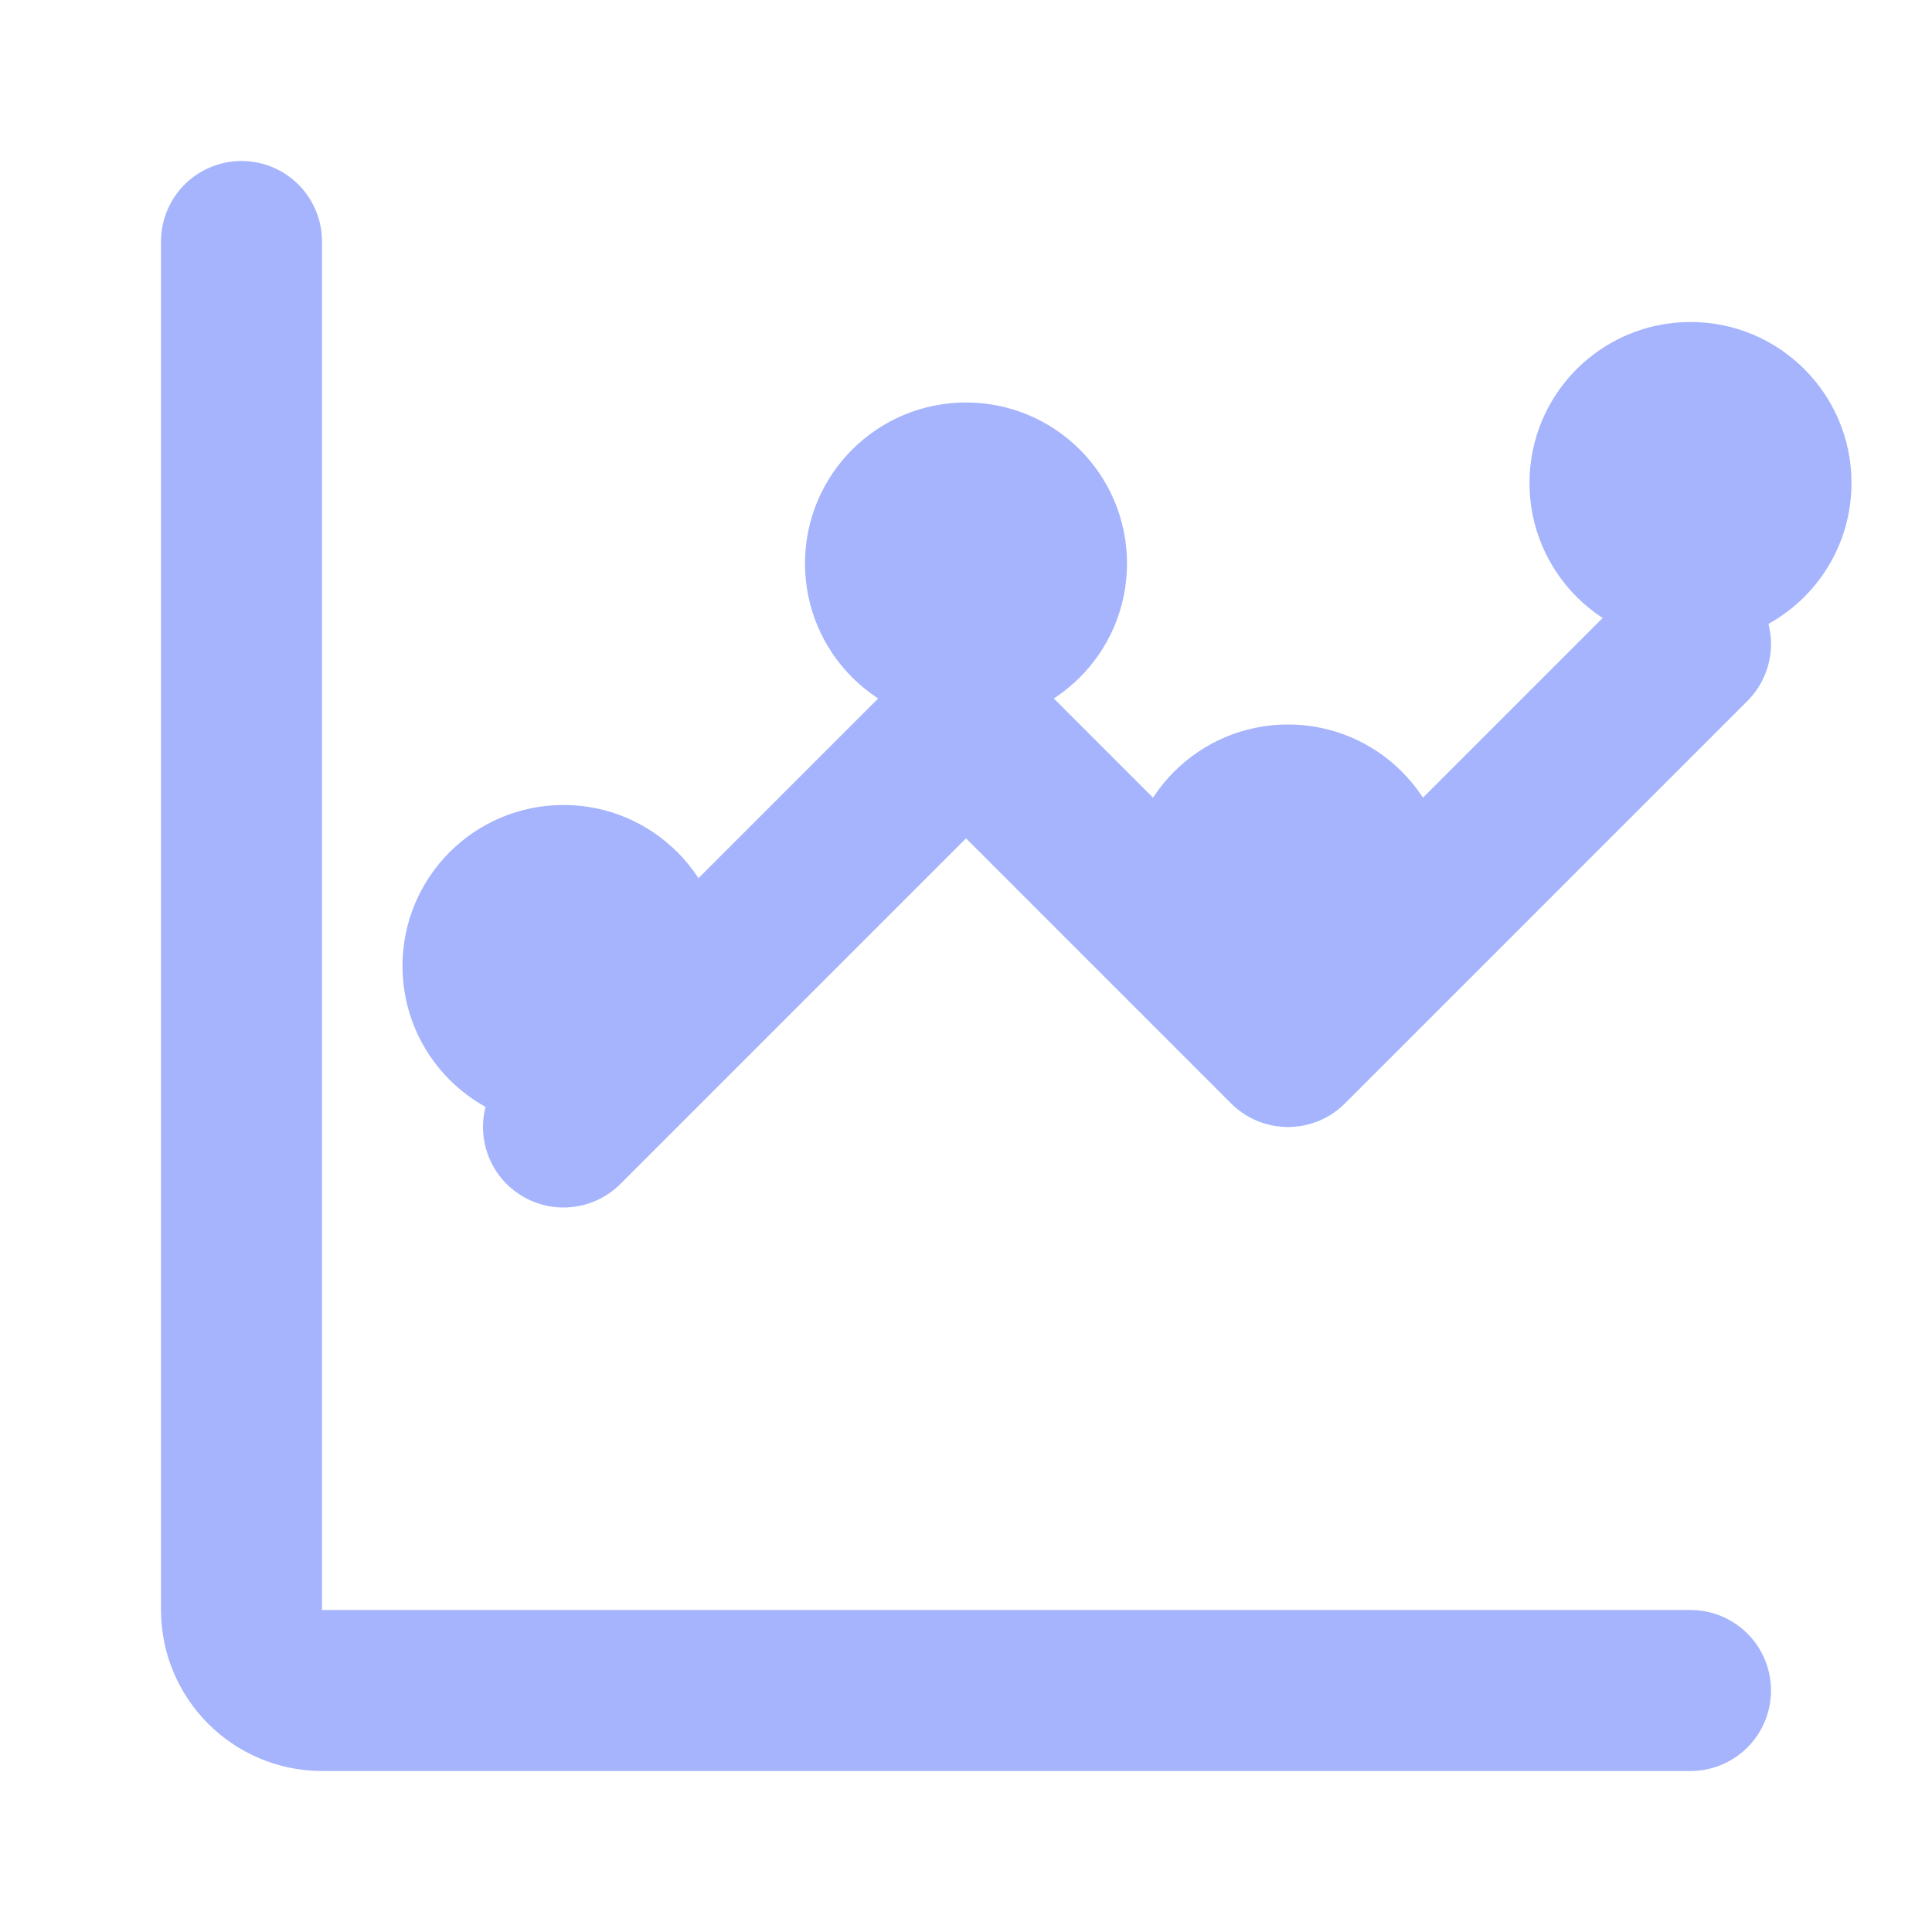 <svg width="24" height="24" viewBox="0 0 24 24" fill="none" xmlns="http://www.w3.org/2000/svg">
  <path d="M21 21H4C3.45 21 3 20.55 3 20V3" stroke="#A5B4FC" stroke-width="2" stroke-linecap="round" stroke-linejoin="round"/>
  <path d="M7 14L12 9L16 13L21 8" stroke="#A5B4FC" stroke-width="2" stroke-linecap="round" stroke-linejoin="round"/>
  <path d="M7 14C8.105 14 9 13.105 9 12C9 10.895 8.105 10 7 10C5.895 10 5 10.895 5 12C5 13.105 5.895 14 7 14Z" fill="#A5B4FC"/>
  <path d="M12 9C13.105 9 14 8.105 14 7C14 5.895 13.105 5 12 5C10.895 5 10 5.895 10 7C10 8.105 10.895 9 12 9Z" fill="#A5B4FC"/>
  <path d="M16 13C17.105 13 18 12.105 18 11C18 9.895 17.105 9 16 9C14.895 9 14 9.895 14 11C14 12.105 14.895 13 16 13Z" fill="#A5B4FC"/>
  <path d="M21 8C22.105 8 23 7.105 23 6C23 4.895 22.105 4 21 4C19.895 4 19 4.895 19 6C19 7.105 19.895 8 21 8Z" fill="#A5B4FC"/>
</svg> 